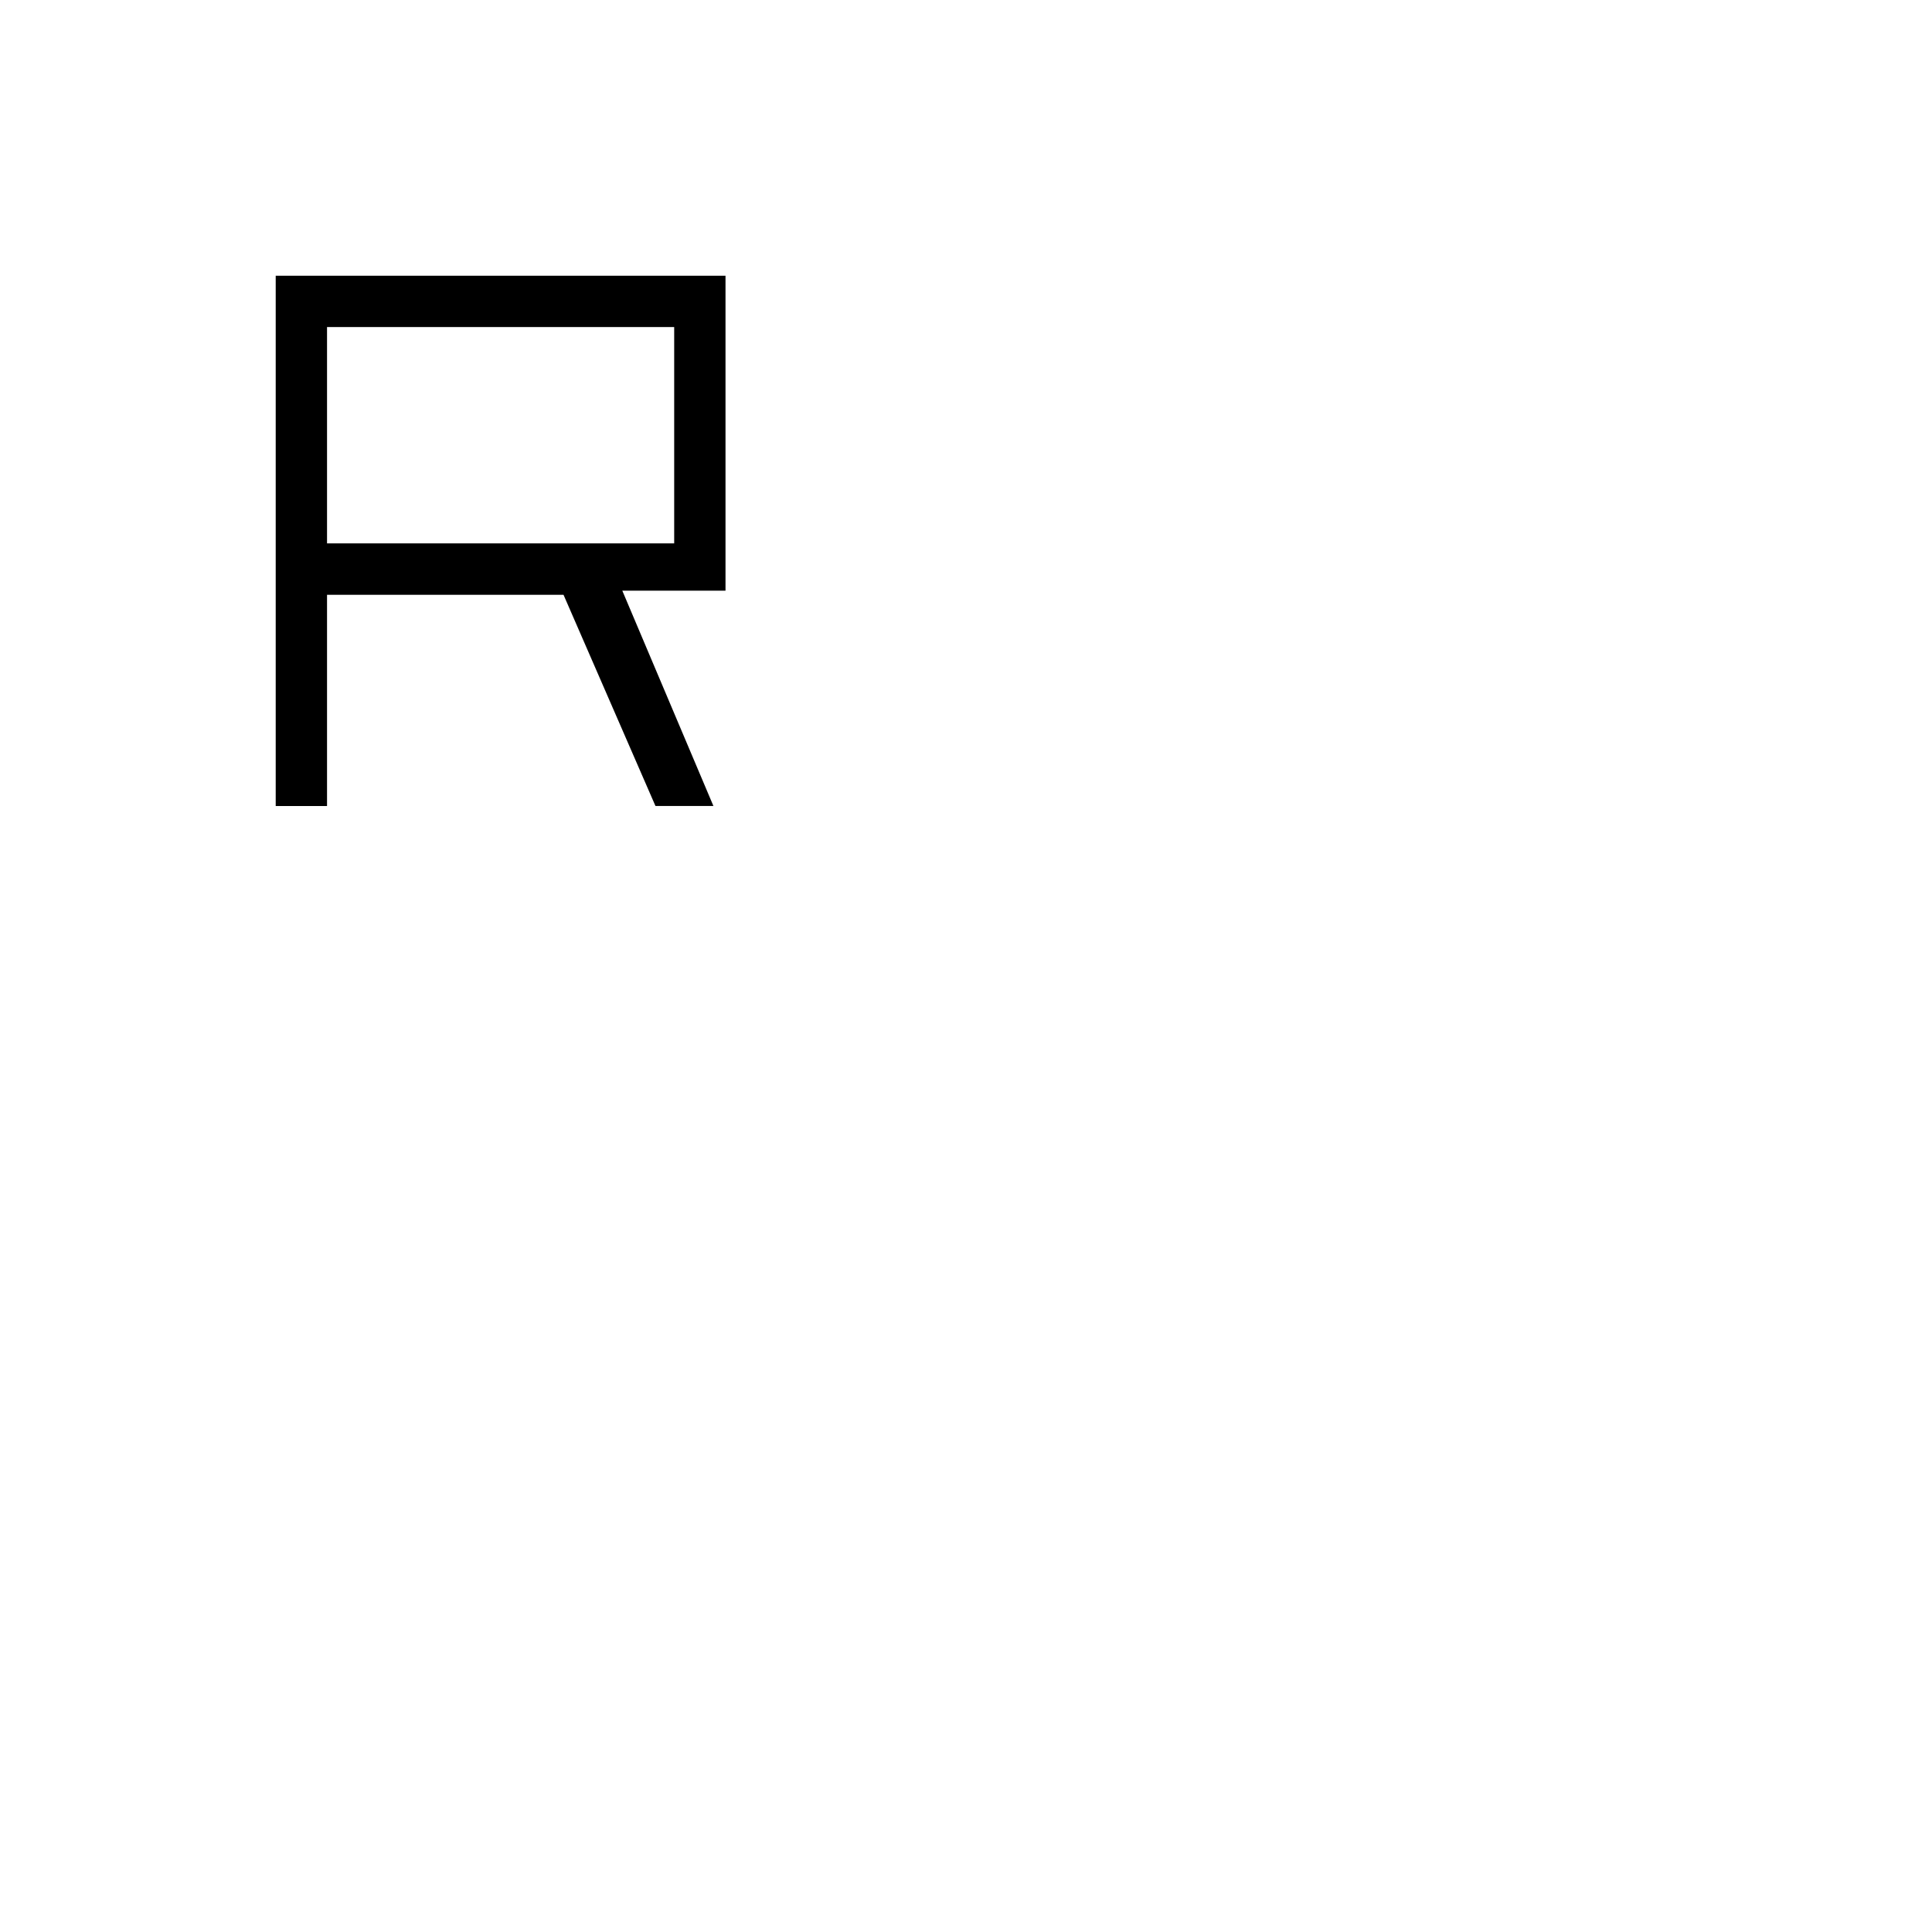 <svg xmlns="http://www.w3.org/2000/svg" height="24" viewBox="0 -960 960 960" width="24"><path d="M137-559.5V-823h223.5v156.5h-51.28l45.28 107h-28.8l-45.69-104.95H162.5v104.95H137ZM162.5-690H335v-107.5H162.5V-690Z"/></svg>